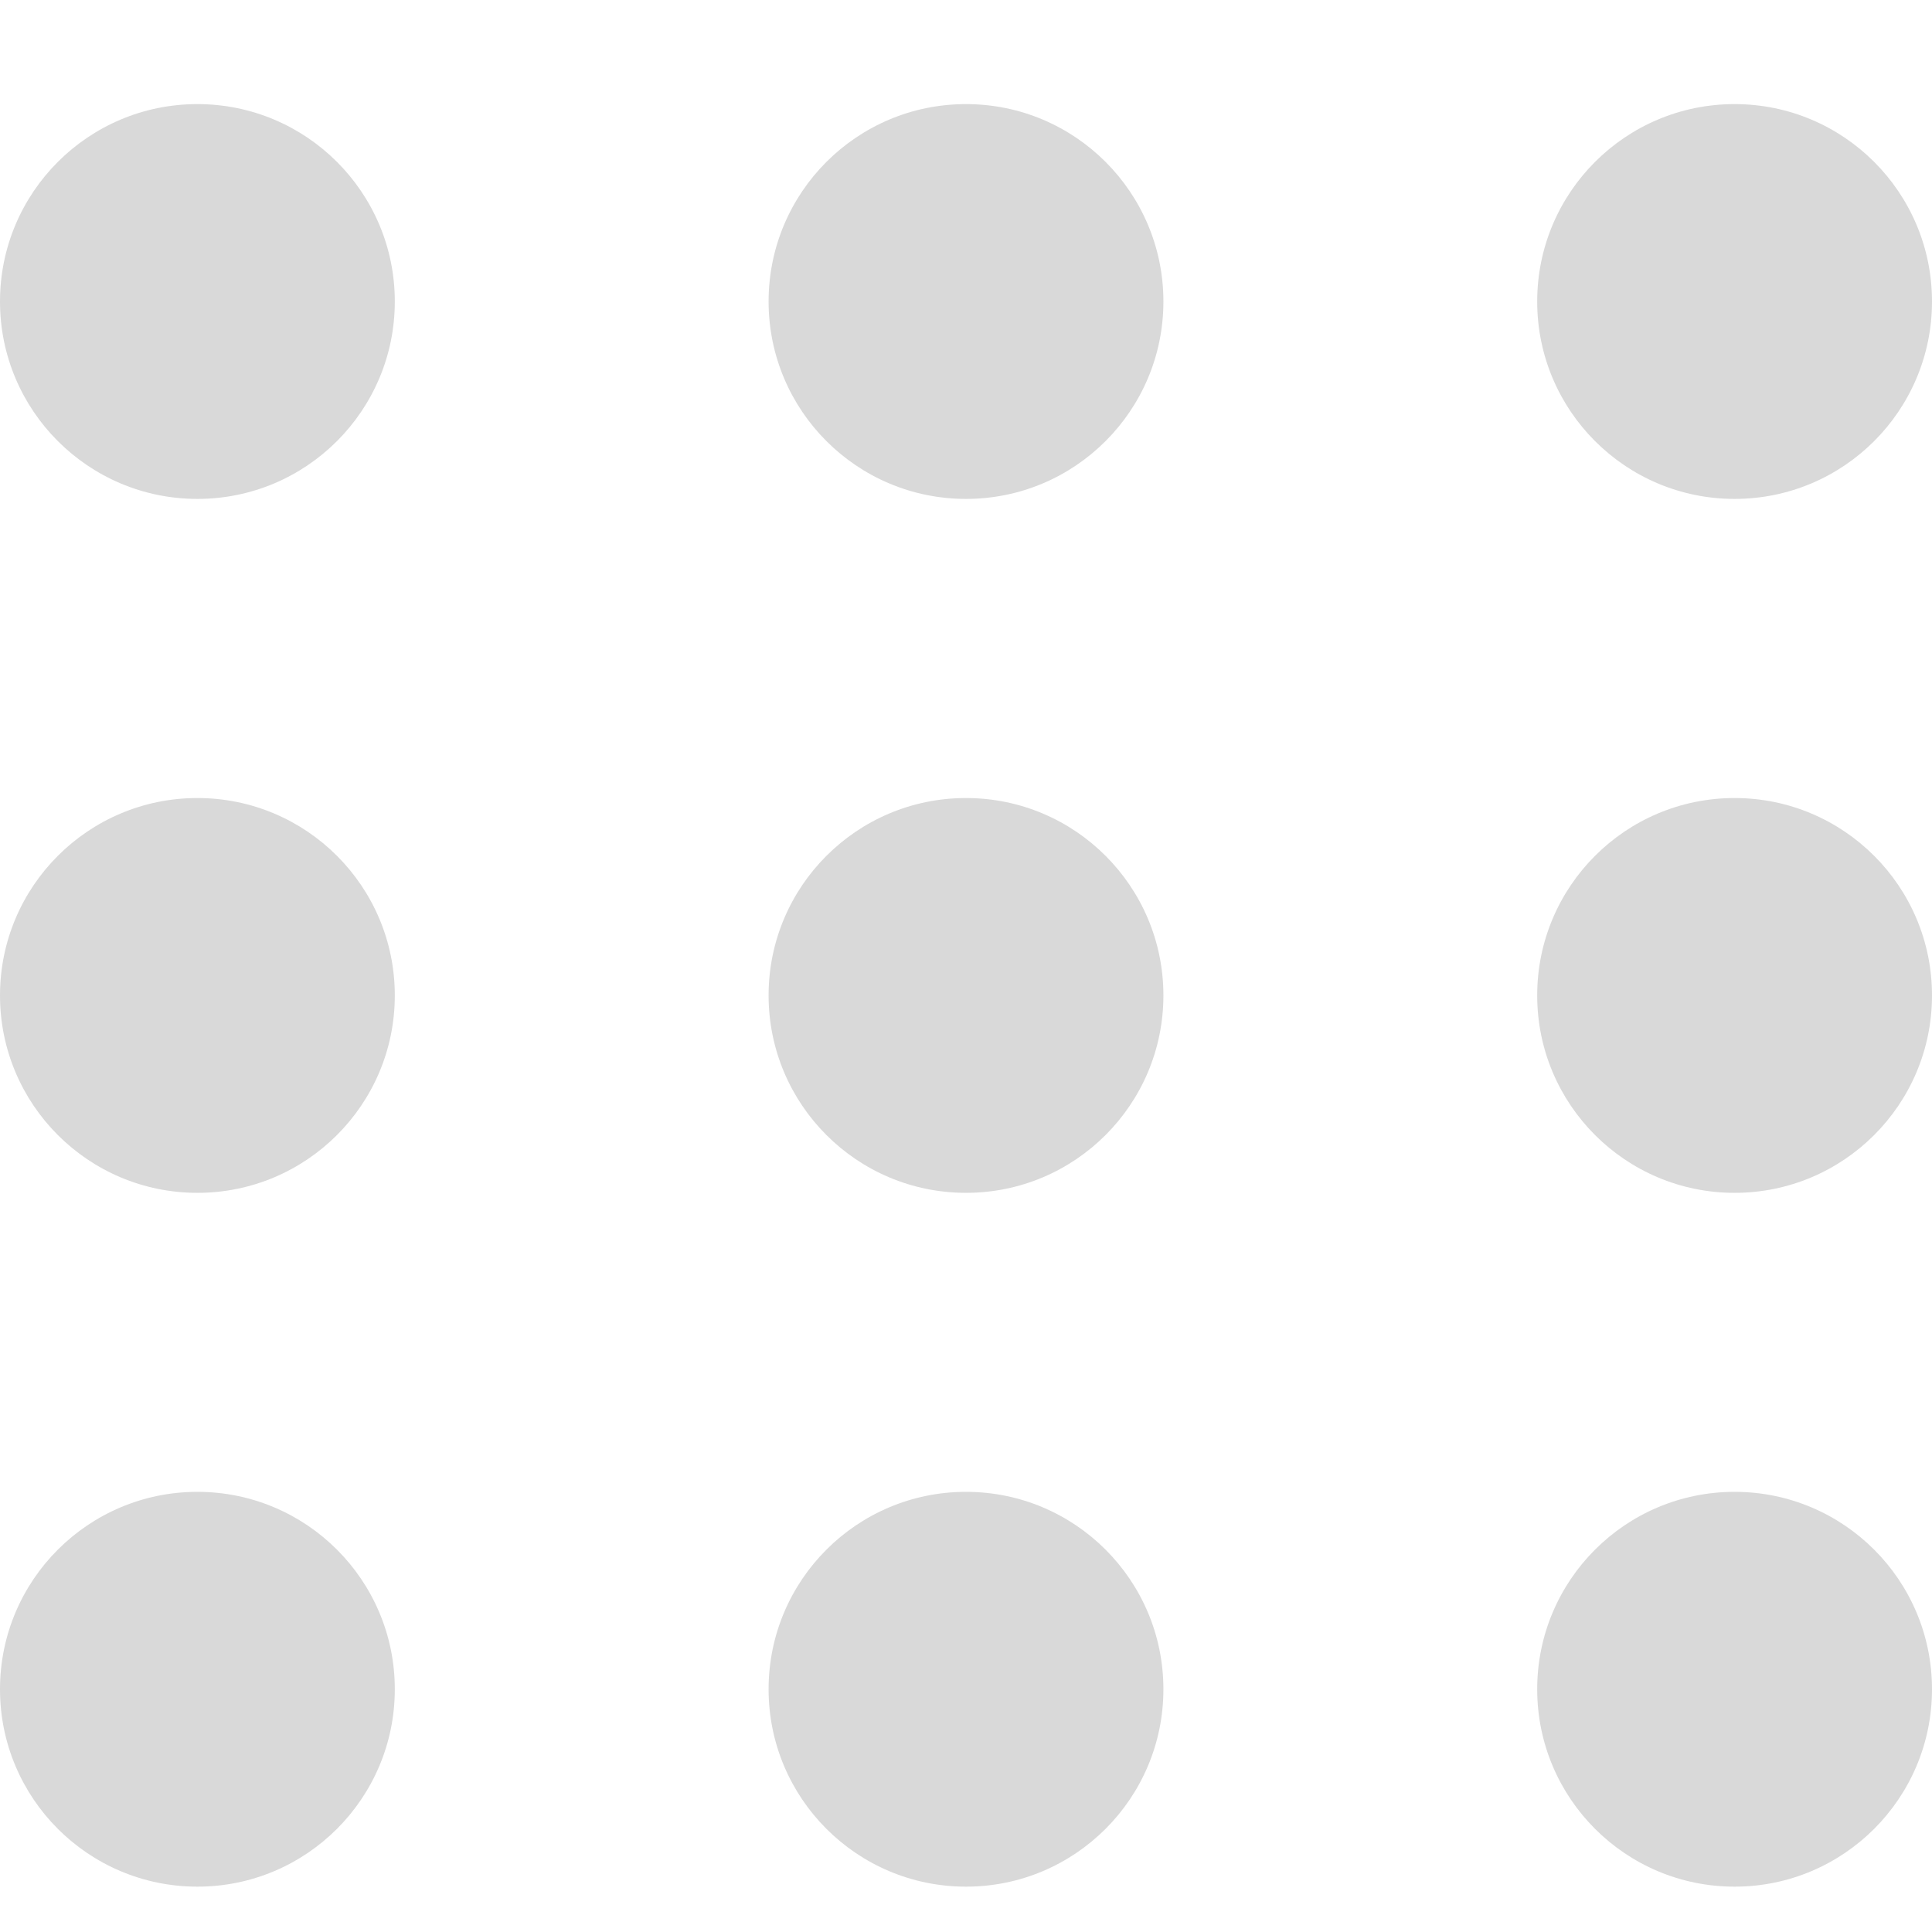 <svg width="17" height="17" viewBox="0 0 17 17" fill="none" xmlns="http://www.w3.org/2000/svg">
<circle cx="1.737" cy="2.653" r="1.737" fill="#D9D9D9"/>
<circle cx="8.5" cy="2.653" r="1.737" fill="#D9D9D9"/>
<circle cx="15.263" cy="2.653" r="1.737" fill="#D9D9D9"/>
<circle cx="1.737" cy="8.759" r="1.737" fill="#D9D9D9"/>
<circle cx="8.5" cy="8.759" r="1.737" fill="#D9D9D9"/>
<circle cx="15.263" cy="8.759" r="1.737" fill="#D9D9D9"/>
<circle cx="1.737" cy="14.864" r="1.737" fill="#D9D9D9"/>
<circle cx="8.5" cy="14.864" r="1.737" fill="#D9D9D9"/>
<circle cx="15.263" cy="14.864" r="1.737" fill="#D9D9D9"/>
</svg>
